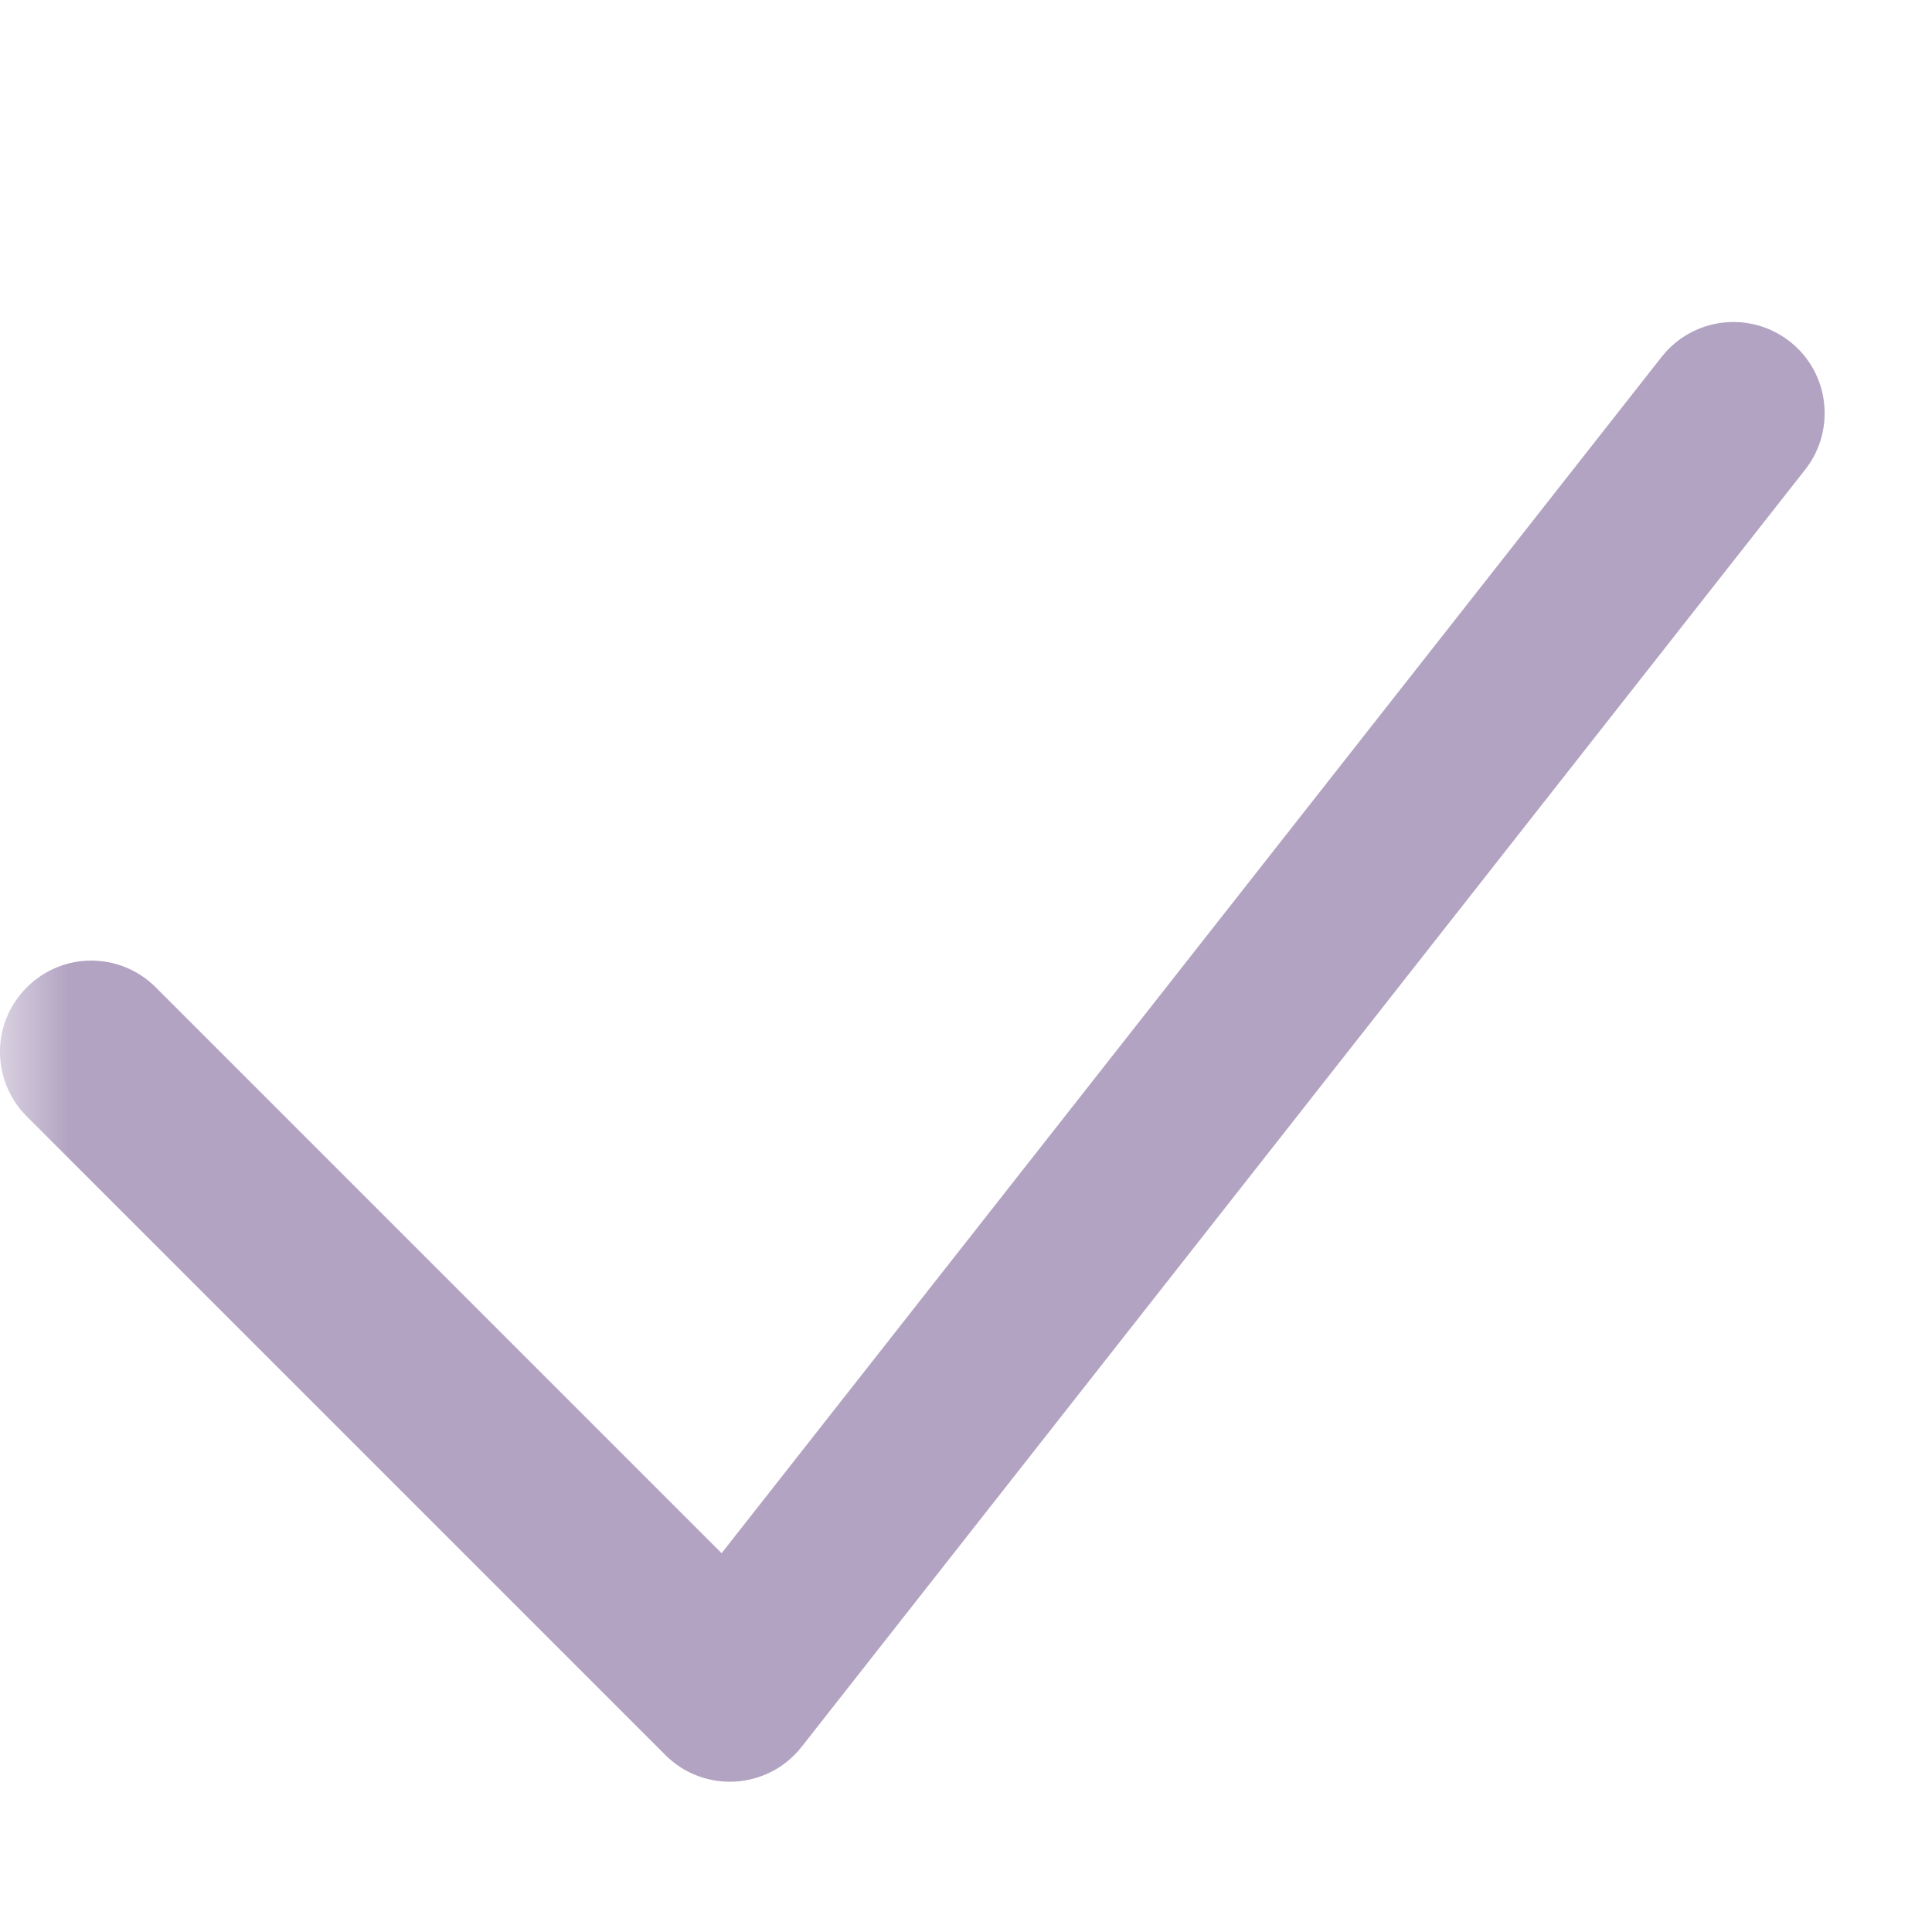 <svg width="14" height="14" viewBox="0 0 14 14" fill="none" xmlns="http://www.w3.org/2000/svg">
<mask id="mask0" mask-type="alpha" maskUnits="userSpaceOnUse" x="0" y="0" width="14" height="14">
<rect width="14" height="14" fill="#C4C4C4"/>
</mask>
<g mask="url(#mask0)">
<path fill-rule="evenodd" clip-rule="evenodd" d="M5.229 11.255L1.129 7.155C0.87 6.896 0.452 6.896 0.194 7.155C-0.065 7.413 -0.065 7.831 0.194 8.09L4.821 12.717C5.102 12.998 5.564 12.97 5.809 12.658L13.081 3.403C13.306 3.116 13.257 2.7 12.97 2.475C12.682 2.249 12.267 2.299 12.041 2.586L5.229 11.255Z" fill="#B2A3C2"/>
</g>
</svg>

